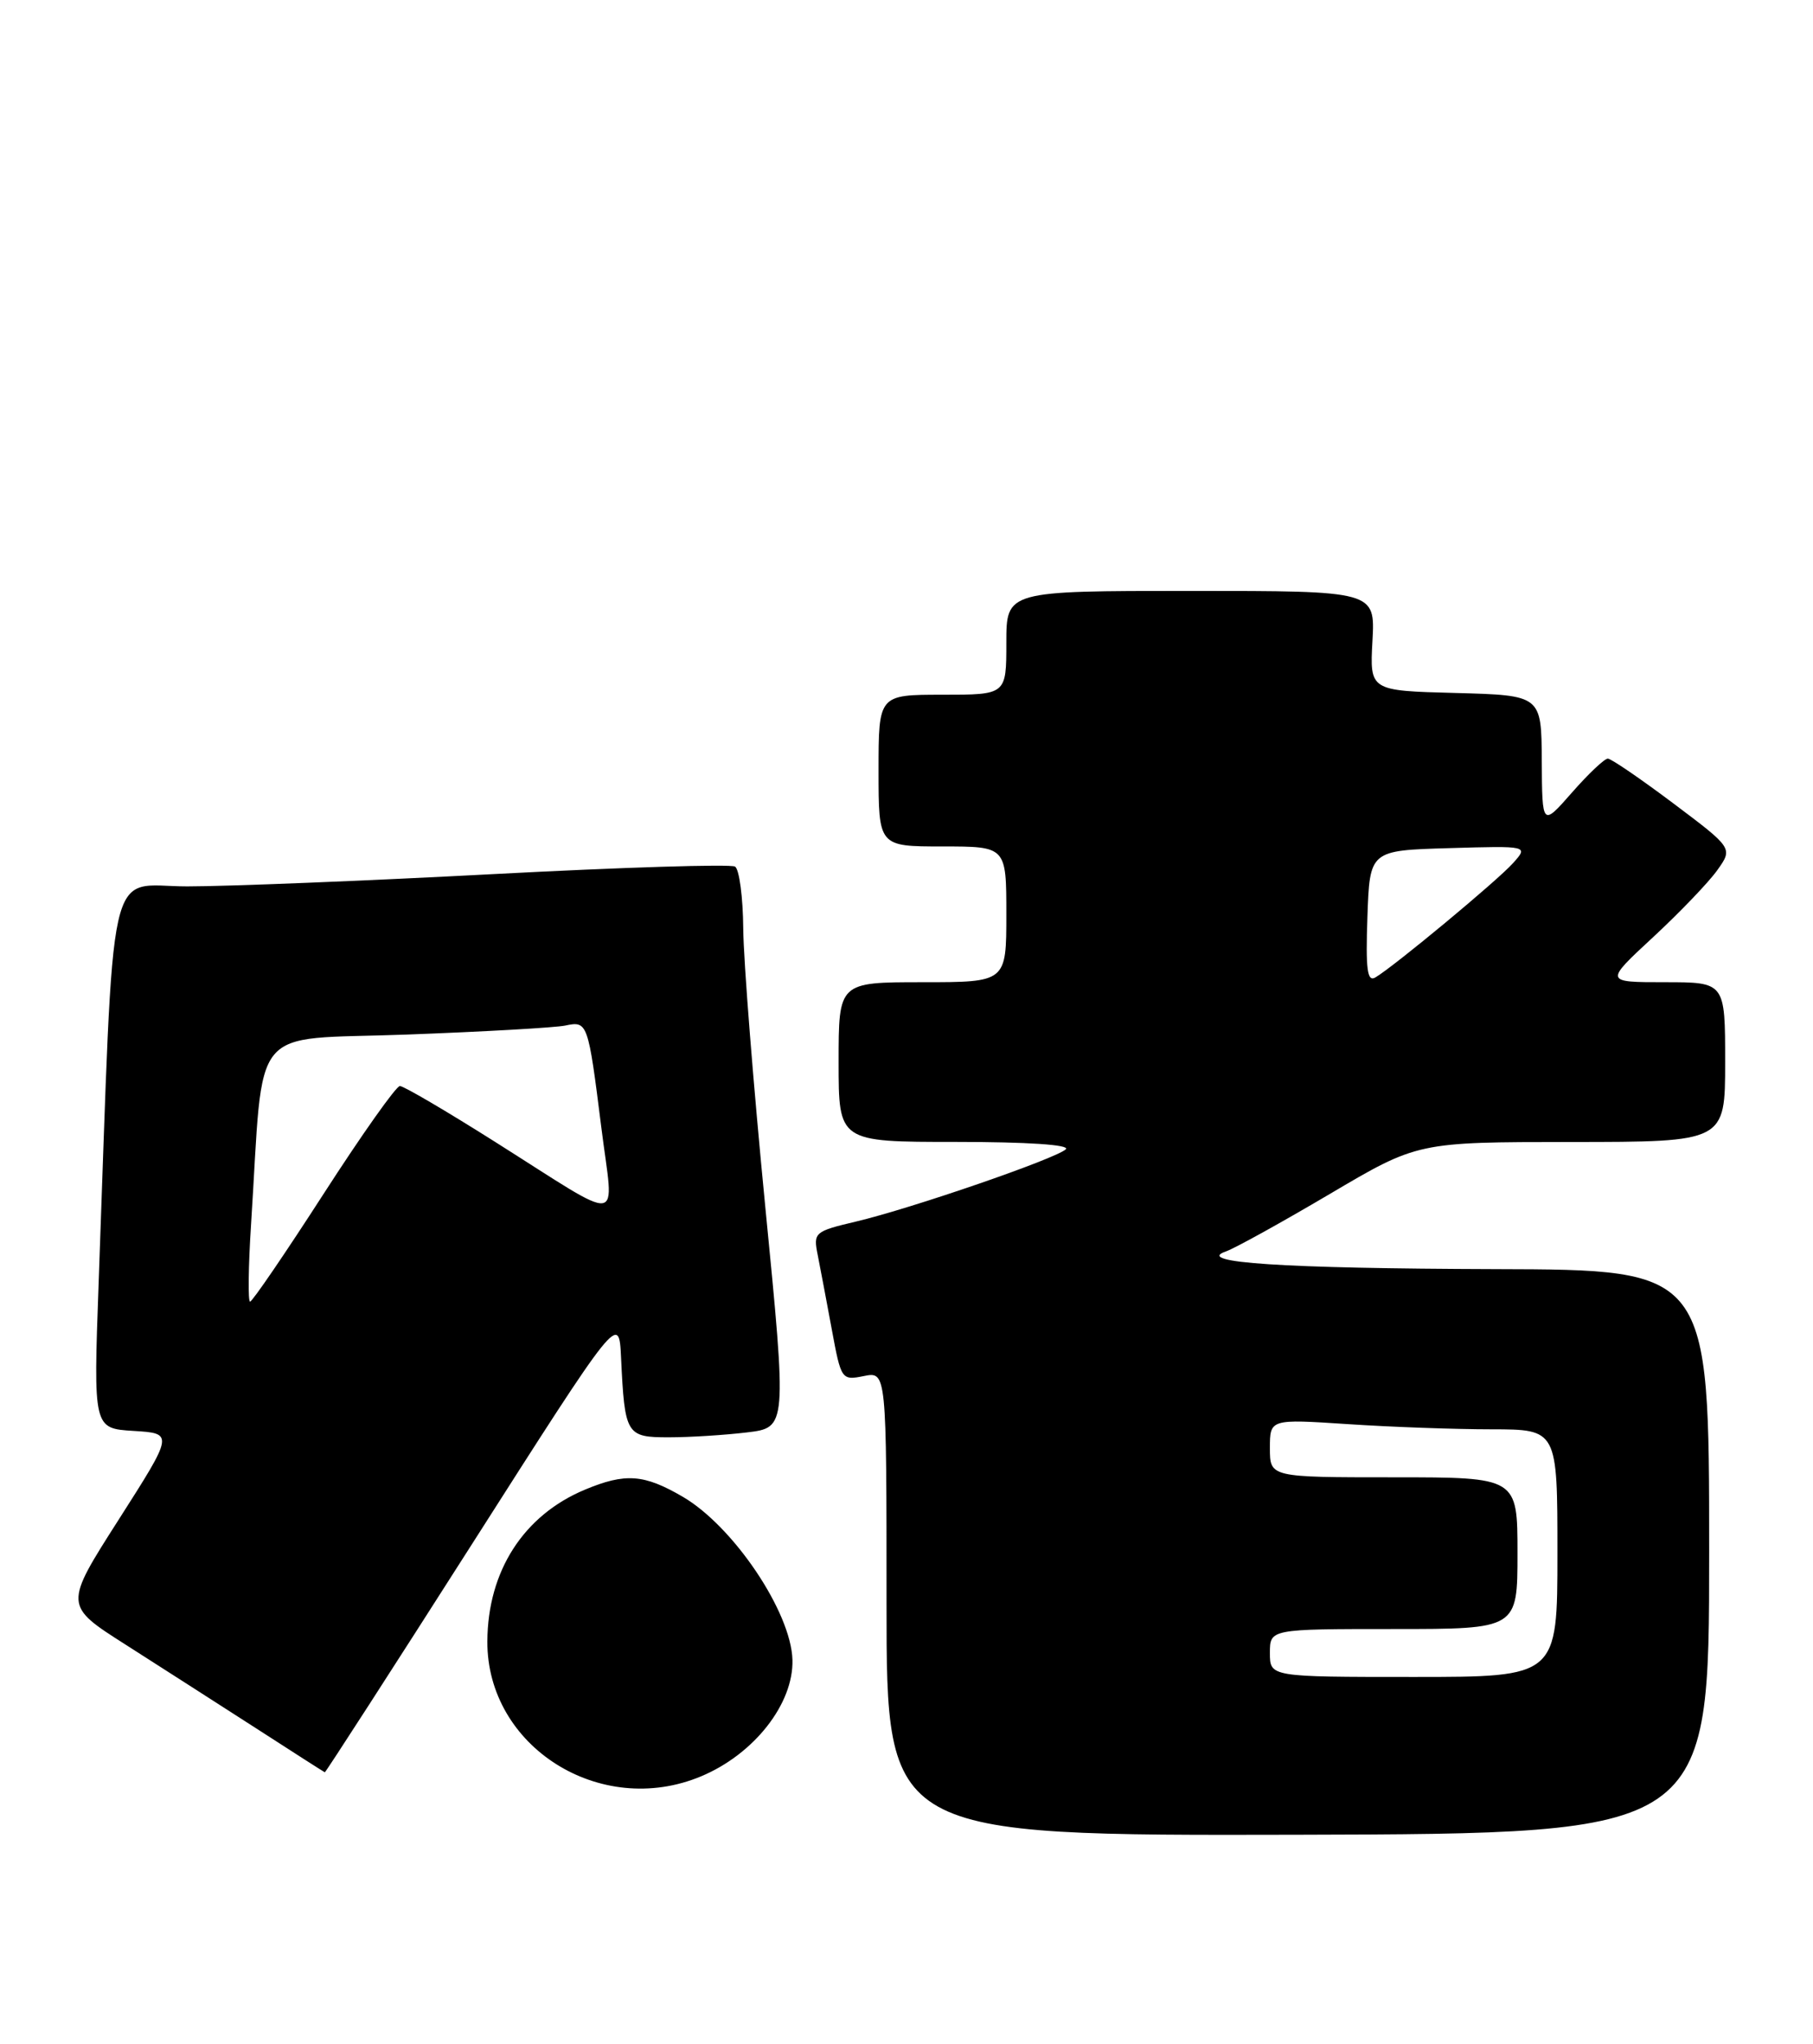 <?xml version="1.0" encoding="UTF-8" standalone="no"?>
<!DOCTYPE svg PUBLIC "-//W3C//DTD SVG 1.1//EN" "http://www.w3.org/Graphics/SVG/1.1/DTD/svg11.dtd" >
<svg xmlns="http://www.w3.org/2000/svg" xmlns:xlink="http://www.w3.org/1999/xlink" version="1.1" viewBox="0 0 227 256">
 <g >
 <path fill="currentColor"
d=" M 214.00 194.31 C 214.00 159.00 214.00 159.00 187.25 158.93 C 160.59 158.85 149.44 158.12 153.50 156.71 C 154.60 156.33 160.45 153.09 166.50 149.52 C 177.50 143.02 177.50 143.02 196.75 143.01 C 216.00 143.00 216.00 143.00 216.00 133.00 C 216.00 123.00 216.00 123.00 208.44 123.00 C 200.89 123.00 200.89 123.00 206.97 117.37 C 210.31 114.27 213.93 110.50 215.01 108.98 C 216.98 106.22 216.98 106.22 209.52 100.61 C 205.42 97.53 201.72 95.00 201.31 95.00 C 200.89 95.00 198.87 96.91 196.82 99.25 C 193.09 103.50 193.09 103.50 193.04 95.28 C 193.00 87.07 193.00 87.07 182.25 86.78 C 171.50 86.50 171.50 86.50 171.84 80.25 C 172.18 74.00 172.18 74.00 149.09 74.00 C 126.00 74.00 126.00 74.00 126.00 80.50 C 126.00 87.00 126.00 87.00 118.00 87.00 C 110.00 87.00 110.00 87.00 110.00 96.50 C 110.00 106.00 110.00 106.00 118.00 106.00 C 126.00 106.00 126.00 106.00 126.00 114.50 C 126.00 123.00 126.00 123.00 115.50 123.00 C 105.00 123.00 105.00 123.00 105.00 133.00 C 105.00 143.00 105.00 143.00 119.70 143.00 C 128.64 143.00 134.03 143.36 133.45 143.92 C 132.23 145.09 114.13 151.33 107.15 152.98 C 101.98 154.20 101.82 154.35 102.38 157.14 C 102.69 158.72 103.49 162.92 104.14 166.45 C 105.31 172.79 105.37 172.88 108.16 172.32 C 111.00 171.75 111.00 171.75 111.00 200.82 C 111.00 229.88 111.00 229.88 162.50 229.76 C 214.00 229.63 214.00 229.63 214.00 194.31 Z  M 87.77 222.45 C 94.41 219.68 99.37 213.36 99.22 207.86 C 99.05 201.88 91.85 191.17 85.51 187.45 C 80.63 184.60 78.31 184.43 73.23 186.55 C 65.55 189.76 61.06 196.75 61.02 205.55 C 60.96 218.74 75.17 227.72 87.77 222.45 Z  M 59.17 193.25 C 77.50 164.50 77.50 164.50 77.76 170.00 C 78.22 179.69 78.40 180.00 83.77 179.99 C 86.37 179.99 90.76 179.71 93.51 179.38 C 98.53 178.78 98.53 178.78 95.82 151.14 C 94.33 135.94 93.09 120.26 93.06 116.31 C 93.03 112.35 92.56 108.85 92.03 108.52 C 91.49 108.19 77.90 108.61 61.81 109.46 C 45.73 110.31 28.46 111.00 23.44 111.00 C 13.22 111.00 14.33 106.05 12.35 160.69 C 11.69 178.88 11.69 178.88 16.72 179.19 C 21.75 179.50 21.75 179.50 14.88 190.27 C 8.00 201.04 8.00 201.04 15.75 205.97 C 20.01 208.69 27.32 213.38 32.00 216.39 C 36.67 219.41 40.58 221.91 40.67 221.94 C 40.76 221.97 49.09 209.06 59.17 193.25 Z  M 159.00 207.00 C 159.00 204.00 159.00 204.00 174.50 204.00 C 190.00 204.00 190.00 204.00 190.00 194.50 C 190.00 185.00 190.00 185.00 174.50 185.00 C 159.00 185.00 159.00 185.00 159.00 181.35 C 159.00 177.70 159.00 177.70 168.75 178.34 C 174.11 178.70 182.21 178.99 186.75 178.99 C 195.00 179.00 195.00 179.00 195.00 194.50 C 195.00 210.00 195.00 210.00 177.00 210.00 C 159.00 210.00 159.00 210.00 159.00 207.00 Z  M 171.21 114.83 C 171.50 106.50 171.50 106.50 181.44 106.21 C 191.38 105.92 191.38 105.92 189.44 108.09 C 187.47 110.29 174.56 121.01 172.21 122.40 C 171.19 123.01 170.98 121.43 171.21 114.83 Z  M 31.44 153.25 C 33.07 127.72 30.97 130.29 50.84 129.56 C 60.55 129.20 69.52 128.69 70.77 128.43 C 73.58 127.84 73.63 127.99 75.29 141.19 C 76.85 153.66 78.53 153.44 61.87 142.92 C 55.84 139.11 50.54 136.00 50.07 136.00 C 49.60 136.00 45.31 142.07 40.52 149.50 C 35.73 156.93 31.59 163.00 31.31 163.00 C 31.04 163.00 31.09 158.61 31.44 153.25 Z "/>
</g>
</svg>